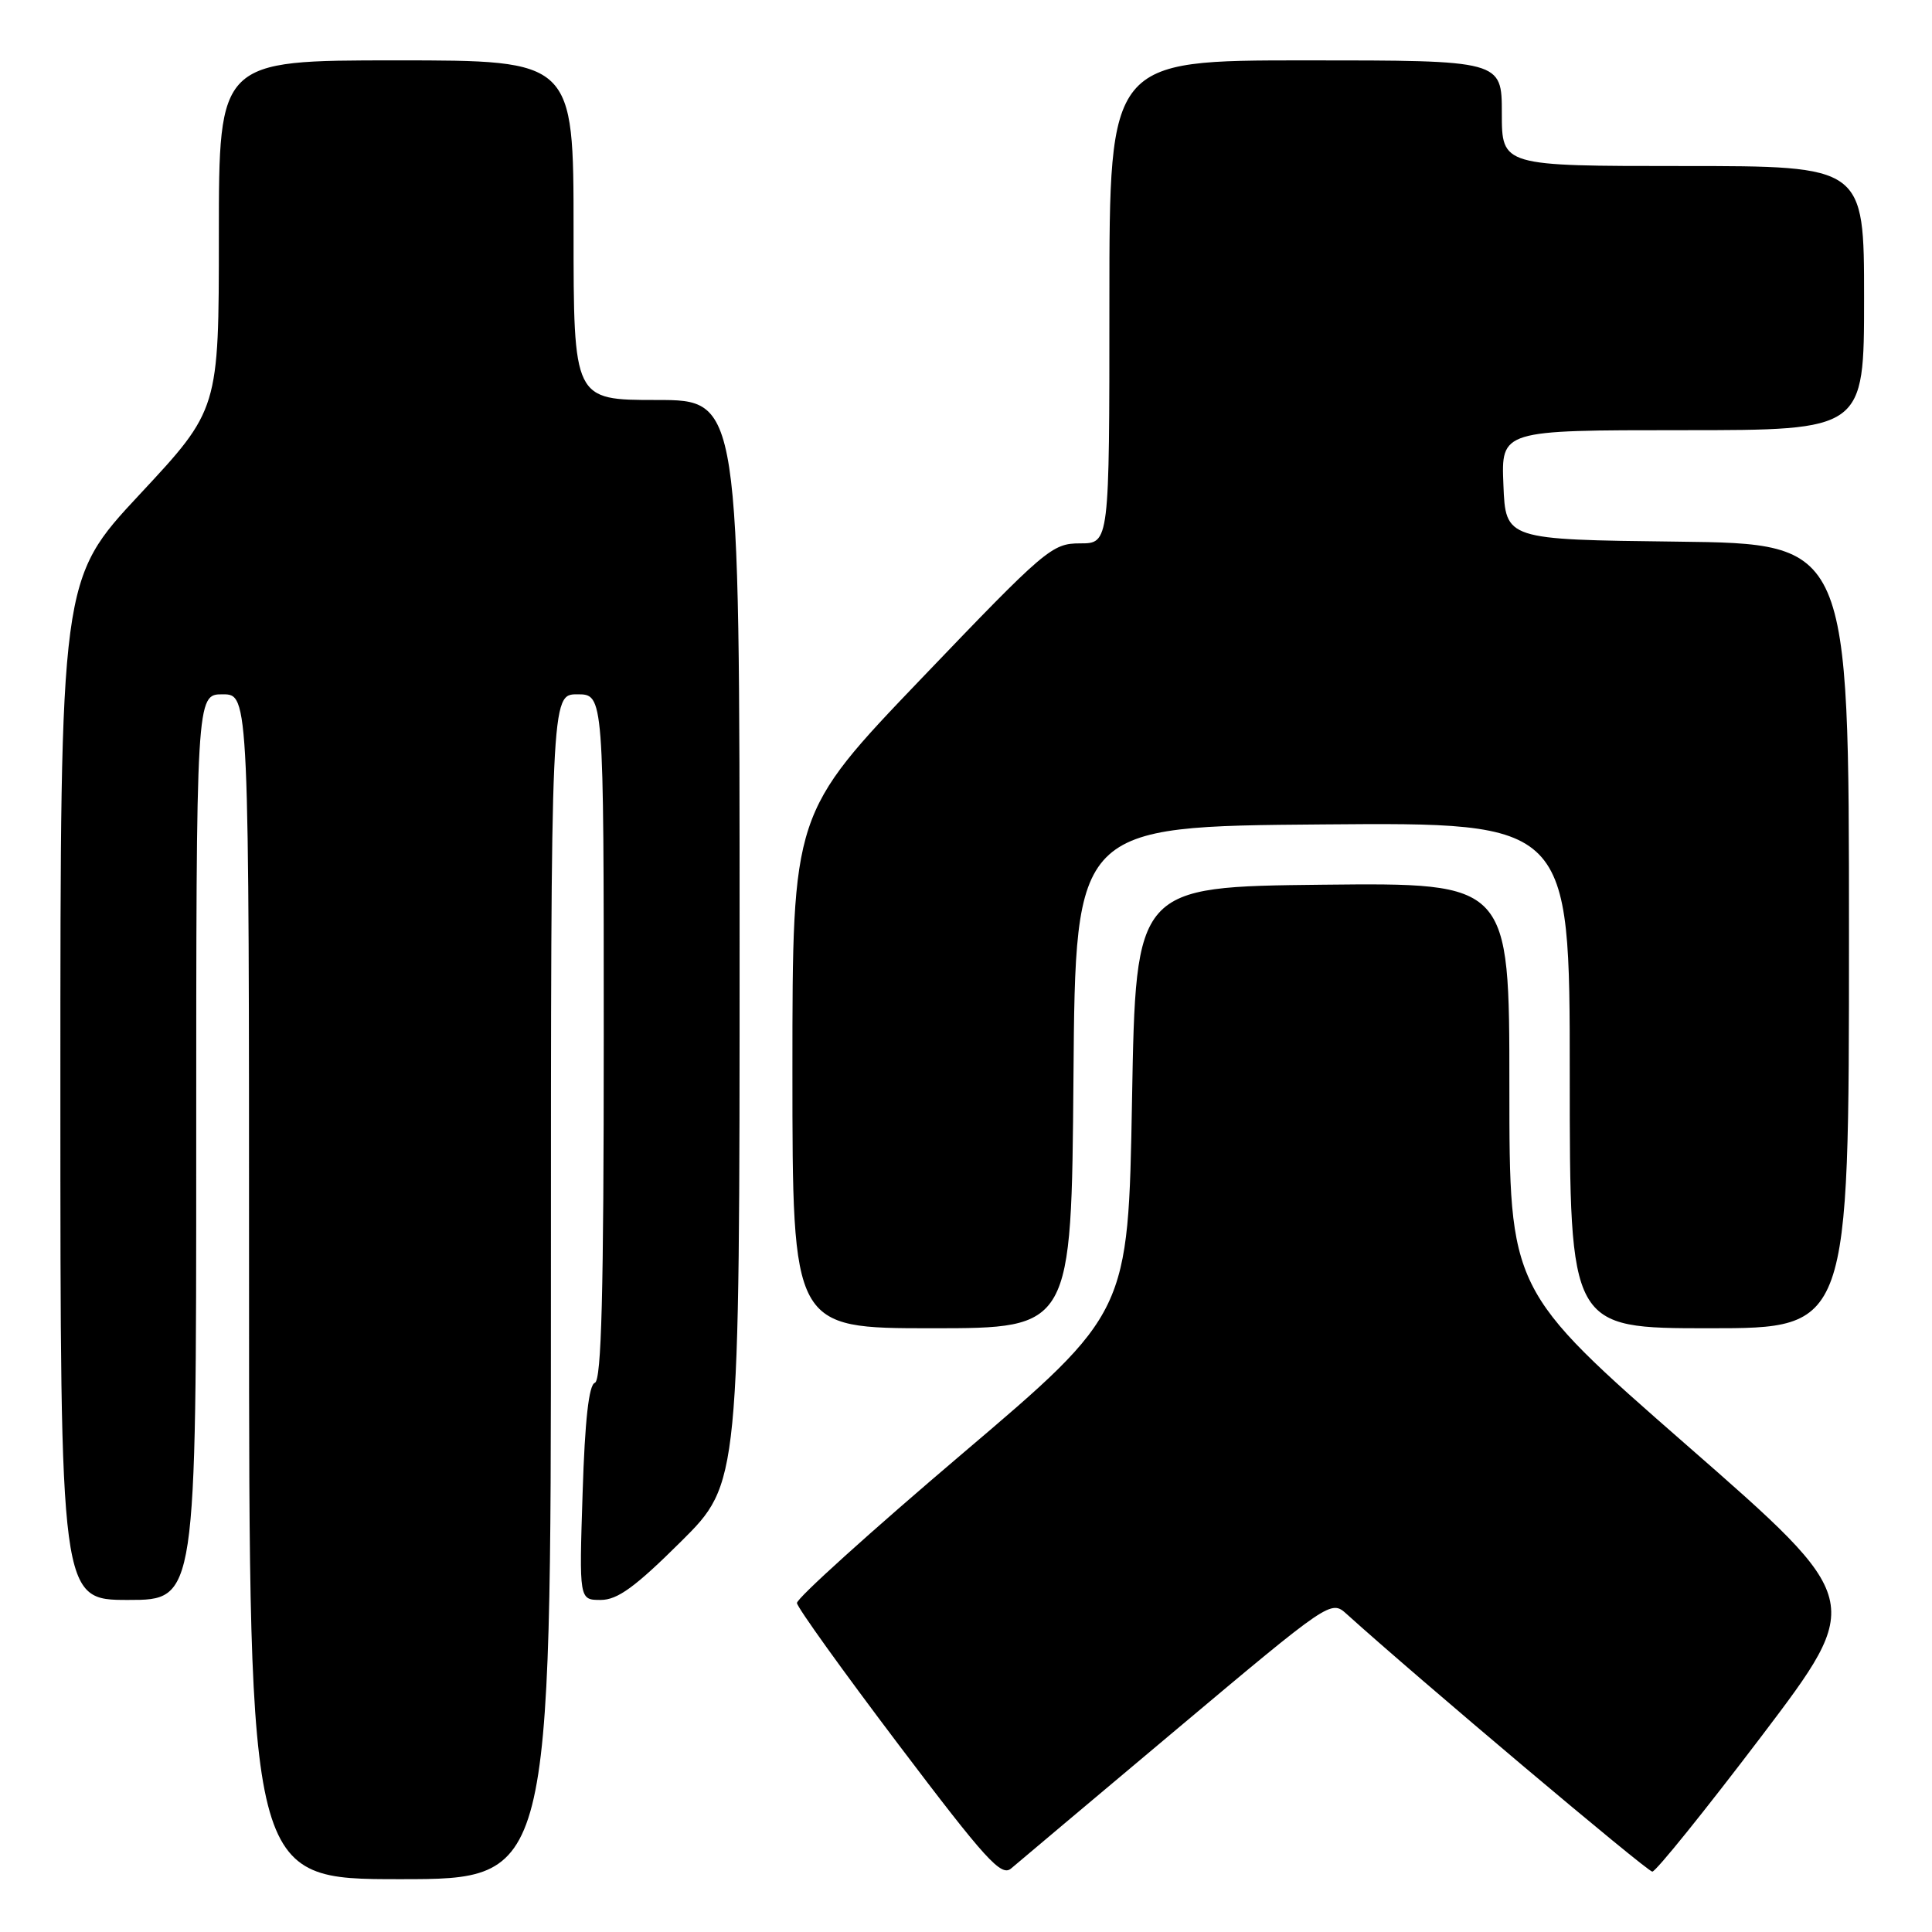 <?xml version="1.0" encoding="UTF-8" standalone="no"?>
<!DOCTYPE svg PUBLIC "-//W3C//DTD SVG 1.1//EN" "http://www.w3.org/Graphics/SVG/1.1/DTD/svg11.dtd" >
<svg xmlns="http://www.w3.org/2000/svg" xmlns:xlink="http://www.w3.org/1999/xlink" version="1.1" viewBox="0 0 256 256">
 <g >
 <path fill="currentColor"
d=" M 73.00 170.50 C 73.00 92.00 73.00 92.00 76.50 92.00 C 80.00 92.00 80.00 92.00 80.00 137.42 C 80.00 171.32 79.70 182.93 78.82 183.23 C 78.03 183.49 77.50 188.18 77.20 197.81 C 76.74 212.00 76.74 212.00 79.60 212.00 C 81.82 212.00 84.17 210.29 90.23 204.27 C 98.00 196.55 98.00 196.55 98.00 124.77 C 98.00 53.00 98.00 53.00 87.00 53.00 C 76.00 53.00 76.00 53.00 76.00 30.50 C 76.00 8.00 76.00 8.00 52.50 8.00 C 29.00 8.00 29.00 8.00 29.00 31.13 C 29.00 54.26 29.00 54.26 18.50 65.52 C 8.00 76.78 8.00 76.78 8.00 144.39 C 8.00 212.00 8.00 212.00 17.00 212.00 C 26.00 212.00 26.00 212.00 26.00 152.00 C 26.00 92.00 26.00 92.00 29.50 92.00 C 33.00 92.00 33.00 92.00 33.00 170.50 C 33.00 249.00 33.00 249.00 53.00 249.00 C 73.00 249.00 73.00 249.00 73.00 170.50 Z  M 155.92 229.13 C 176.20 212.10 176.36 211.99 178.42 213.85 C 187.79 222.32 218.26 248.00 218.94 248.00 C 219.41 248.00 225.92 239.92 233.42 230.04 C 247.04 212.07 247.04 212.07 223.52 191.51 C 200.00 170.94 200.00 170.94 200.00 143.95 C 200.00 116.97 200.00 116.97 175.25 117.23 C 150.50 117.50 150.50 117.50 150.00 145.72 C 149.50 173.94 149.50 173.94 127.50 192.63 C 115.40 202.91 105.54 211.81 105.60 212.41 C 105.65 213.01 111.72 221.46 119.08 231.19 C 130.63 246.46 132.67 248.71 133.98 247.58 C 134.82 246.86 144.69 238.56 155.92 229.13 Z  M 142.24 142.75 C 142.50 109.50 142.50 109.50 175.25 109.24 C 208.00 108.97 208.00 108.97 208.00 142.49 C 208.00 176.00 208.00 176.00 226.50 176.00 C 245.00 176.00 245.00 176.00 245.00 124.02 C 245.00 72.04 245.00 72.04 222.25 71.77 C 199.50 71.50 199.50 71.50 199.21 64.25 C 198.91 57.00 198.91 57.00 222.96 57.00 C 247.00 57.00 247.00 57.00 247.00 39.50 C 247.00 22.00 247.00 22.00 223.00 22.00 C 199.00 22.00 199.00 22.00 199.00 15.00 C 199.00 8.00 199.00 8.00 173.00 8.00 C 147.00 8.00 147.00 8.00 147.00 40.00 C 147.00 72.00 147.00 72.00 143.12 72.00 C 139.39 72.00 138.55 72.72 122.12 89.88 C 105.00 107.76 105.00 107.76 105.00 141.88 C 105.00 176.00 105.00 176.00 123.49 176.00 C 141.97 176.00 141.97 176.00 142.24 142.75 Z "/>
</g>
</svg>